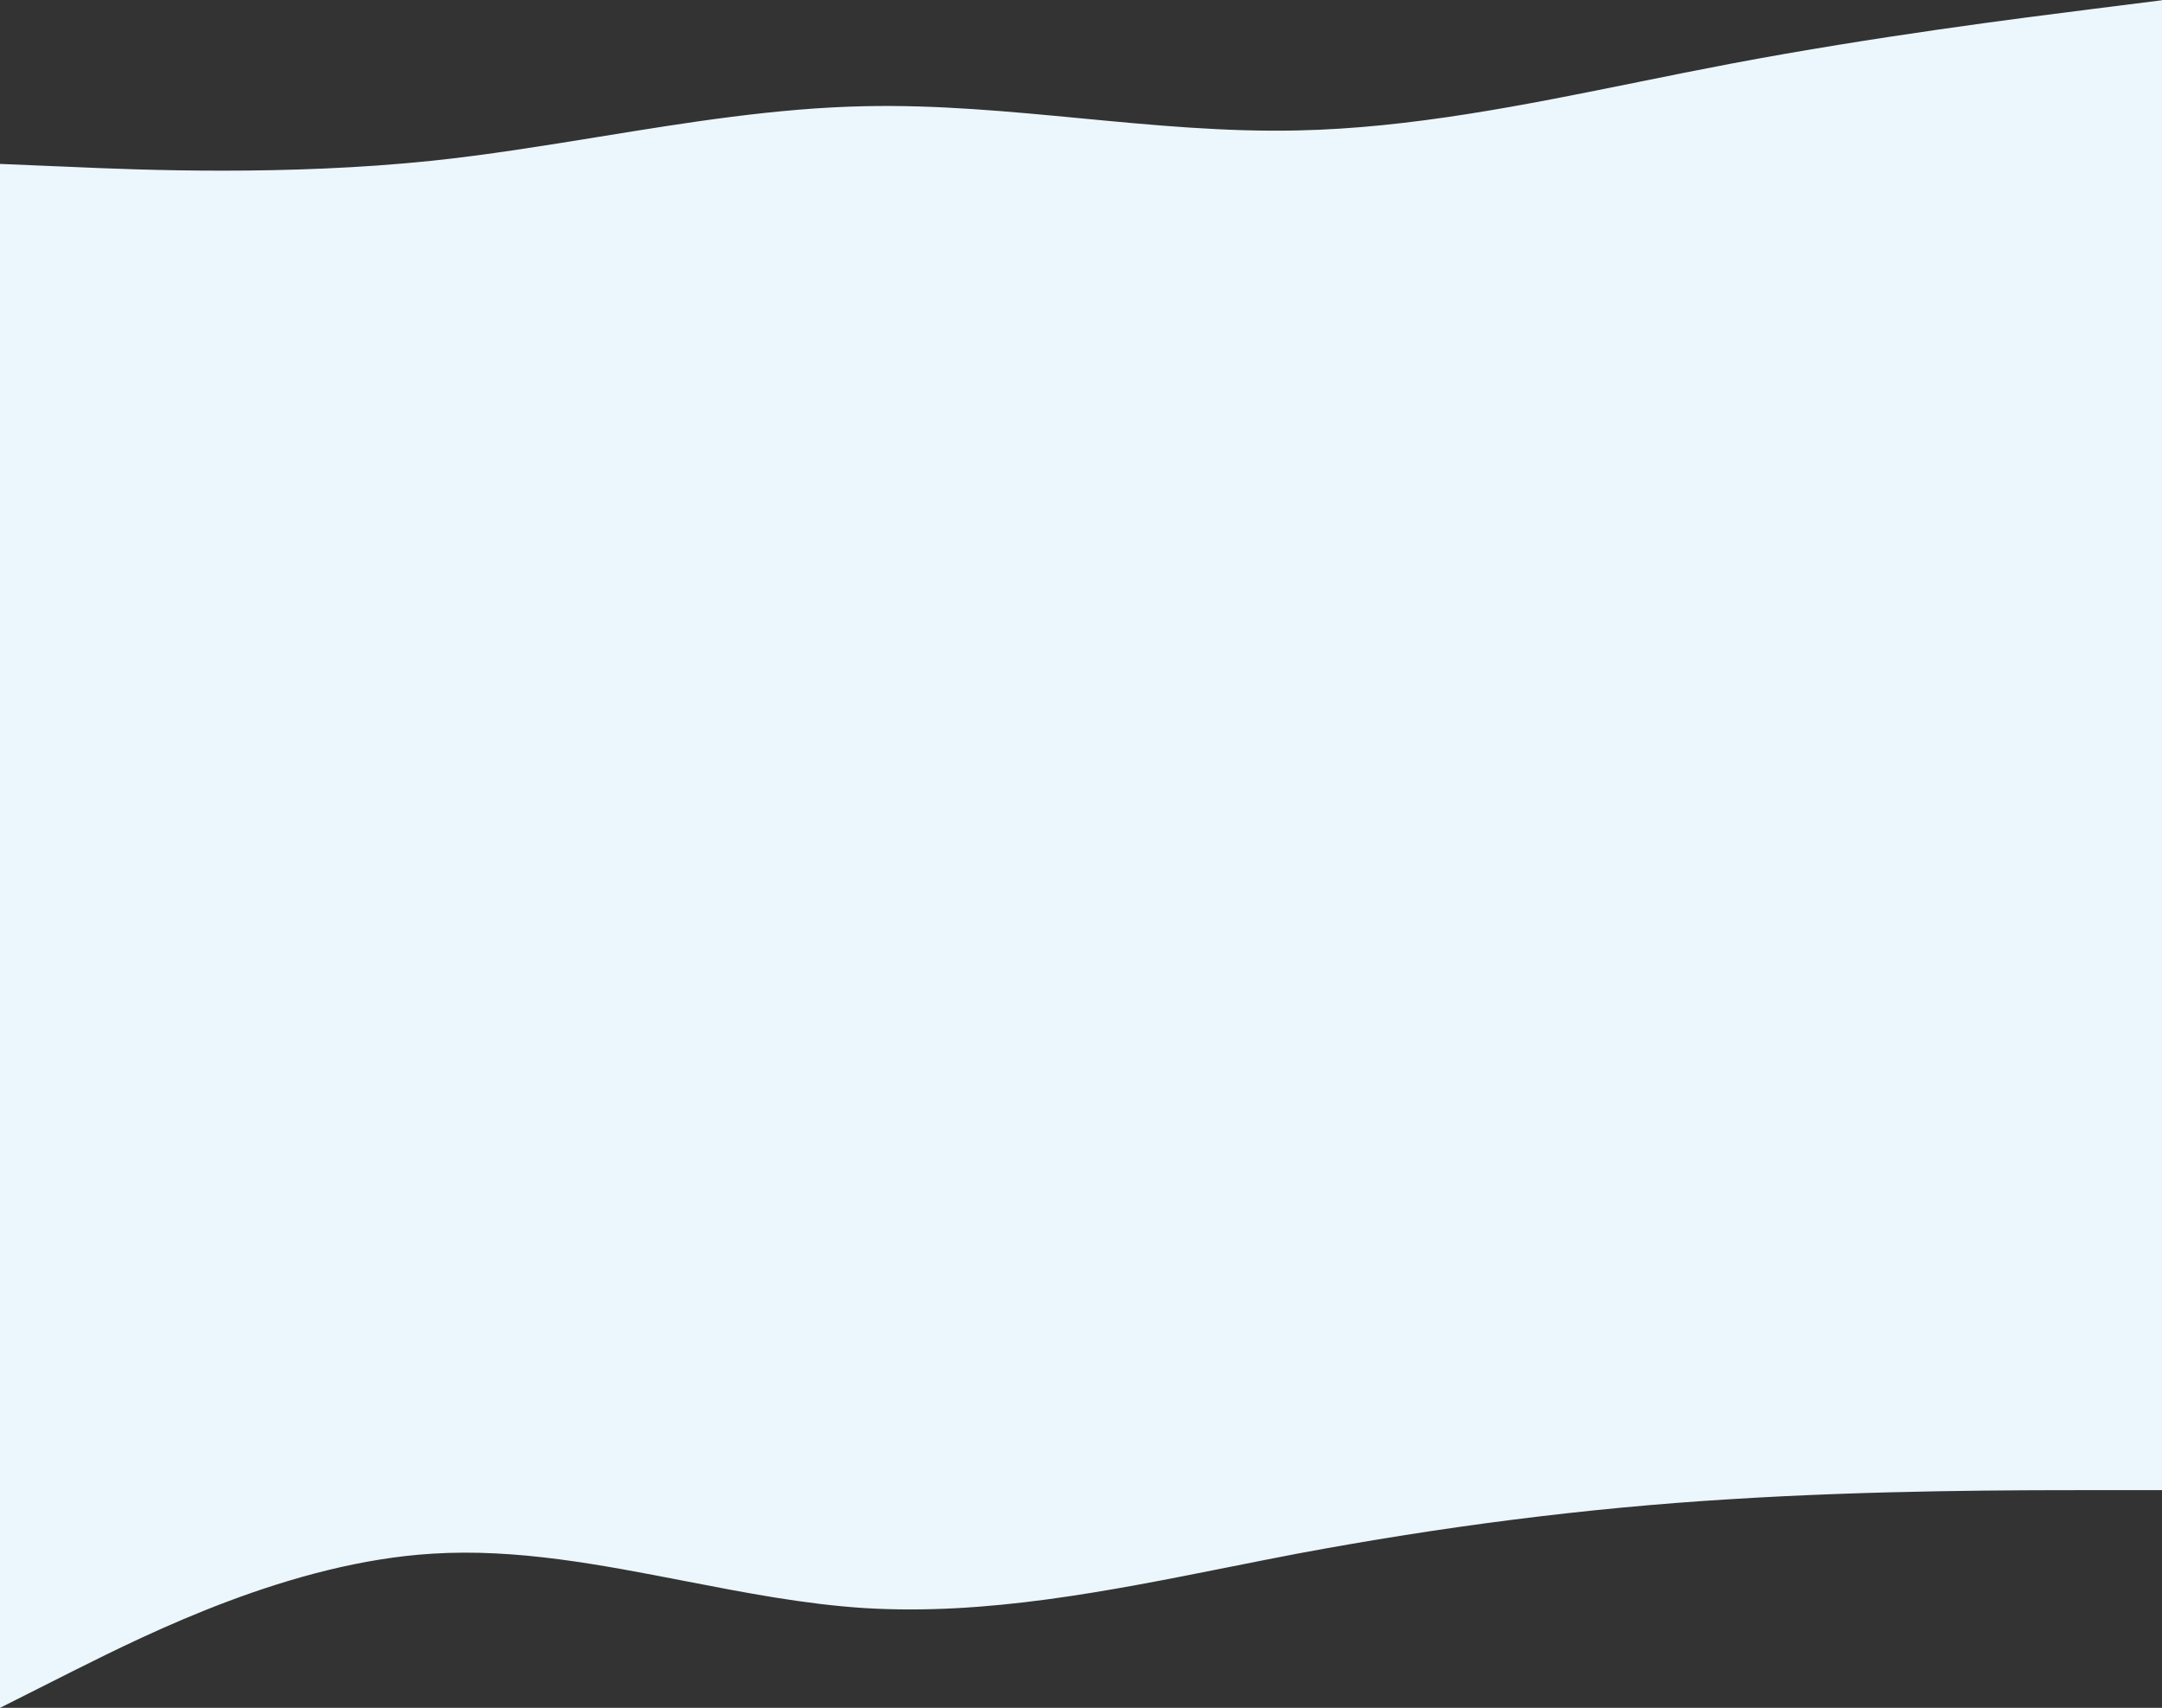 <svg width="1152" height="910" viewBox="0 0 1152 910" fill="none" xmlns="http://www.w3.org/2000/svg">
<rect x="0" y="0" width="1152" height="910" fill="#333333" stroke="none"/>
<path fill-rule="evenodd" clip-rule="evenodd" d="M1153 0L1114.53 4.85C1076.07 9.7 999.133 19.4 922.2 33.95C905.722 37.066 889.243 40.405 872.765 43.744C812.31 55.994 751.855 68.244 691.4 69.507C652.933 70.371 614.467 66.71 576 63.05C537.533 59.39 499.067 55.73 460.6 56.593C413.558 57.576 366.517 65.211 319.475 72.846L319.475 72.846C289.583 77.697 259.692 82.549 229.8 85.693C152.867 93.666 75.933 90.634 37.467 88.907L-1 87.3V97H0V794V910L38.4 890.652C39.085 890.31 39.783 889.961 40.492 889.607C79.541 870.105 154.97 832.432 230.4 827.848C275.22 825.019 320.04 833.718 364.86 842.416C396.84 848.623 428.82 854.83 460.8 856.848C525.584 860.785 590.369 847.859 655.153 834.933C667.169 832.536 679.184 830.138 691.2 827.848C768 813.484 844.8 803.516 921.6 798.848C998.4 794 1075.2 794 1113.6 794H1152V97H1153V0Z" fill="#EBF7FC"/>
</svg>
